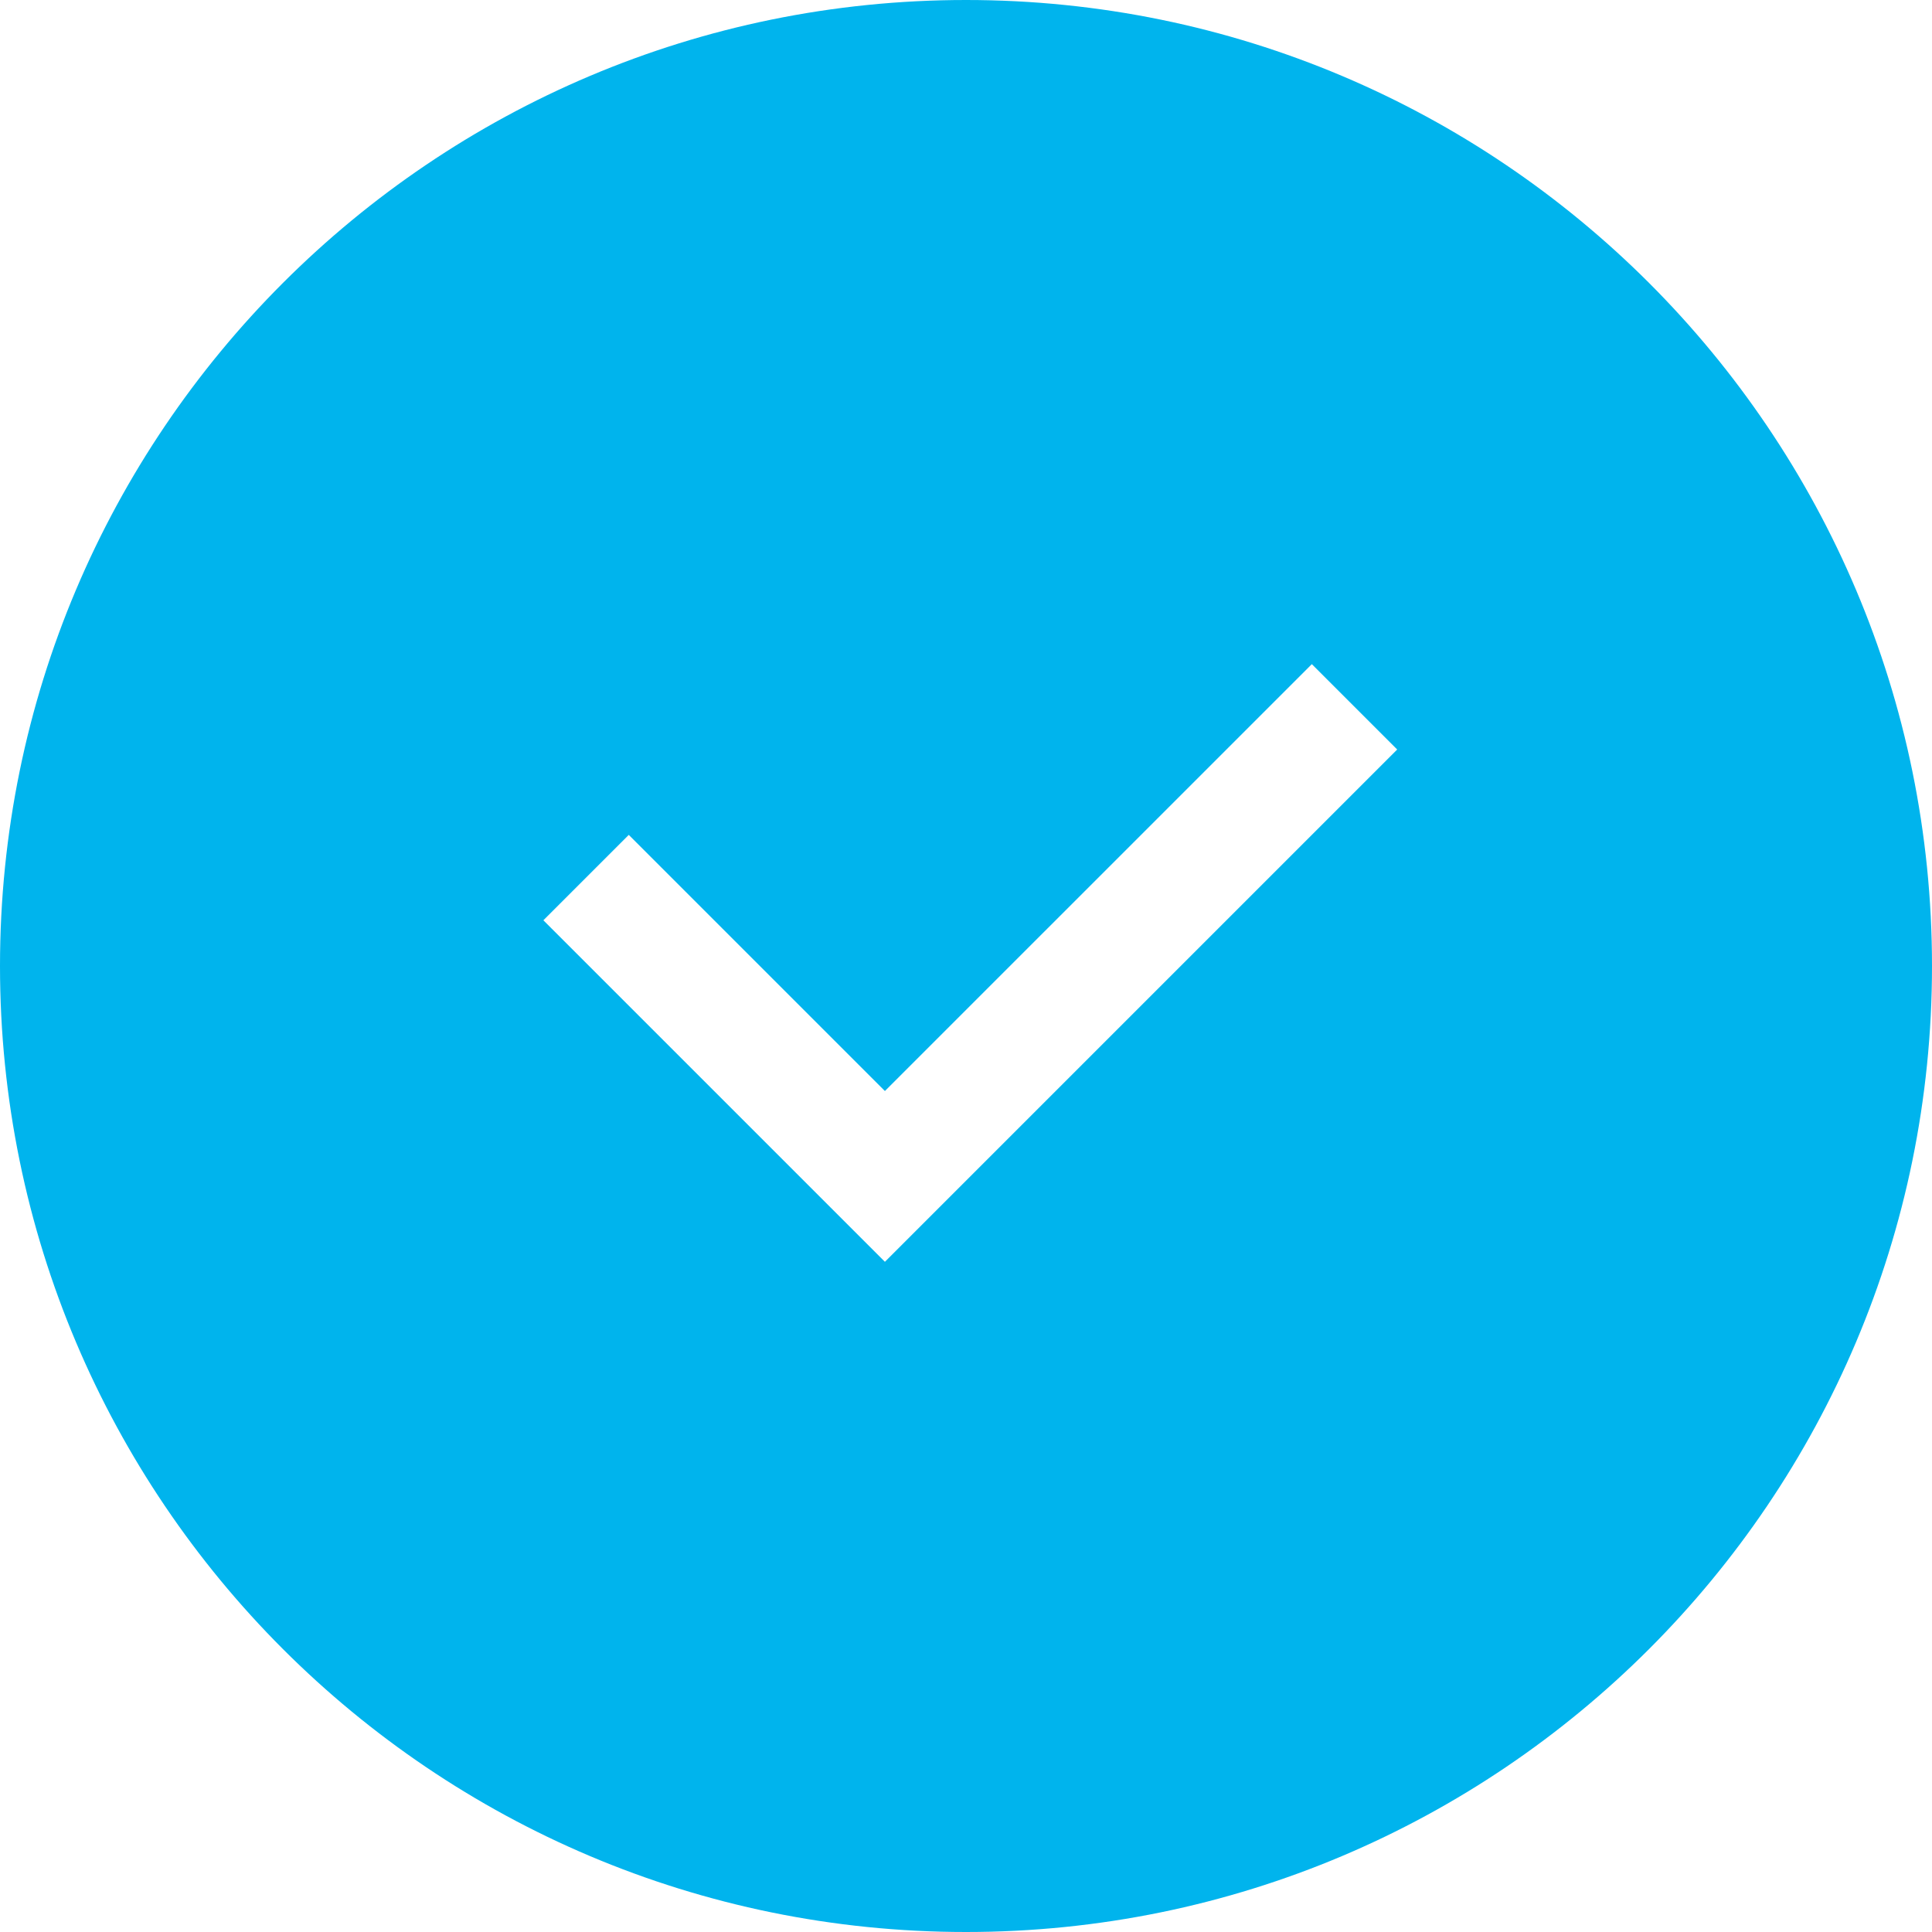 <svg width="74" height="74" viewBox="0 0 74 74" fill="none" xmlns="http://www.w3.org/2000/svg">
<g clip-path="url(#clip0_12_2)">
<path fill-rule="evenodd" clip-rule="evenodd" d="M37 0C57.434 0 74 16.566 74 37C74 57.434 57.434 74 37 74C16.566 74 0 57.434 0 37C0 16.566 16.566 0 37 0ZM50.246 25.438L33.894 41.789L24.083 31.978L20.812 35.249L33.894 48.33L53.516 28.708L50.246 25.438Z" fill="#00B4ED"/>
</g>
<defs>
<clipPath id="clip0_12_2">
<rect width="74" height="74" fill="white"/>
</clipPath>
</defs>
</svg>
